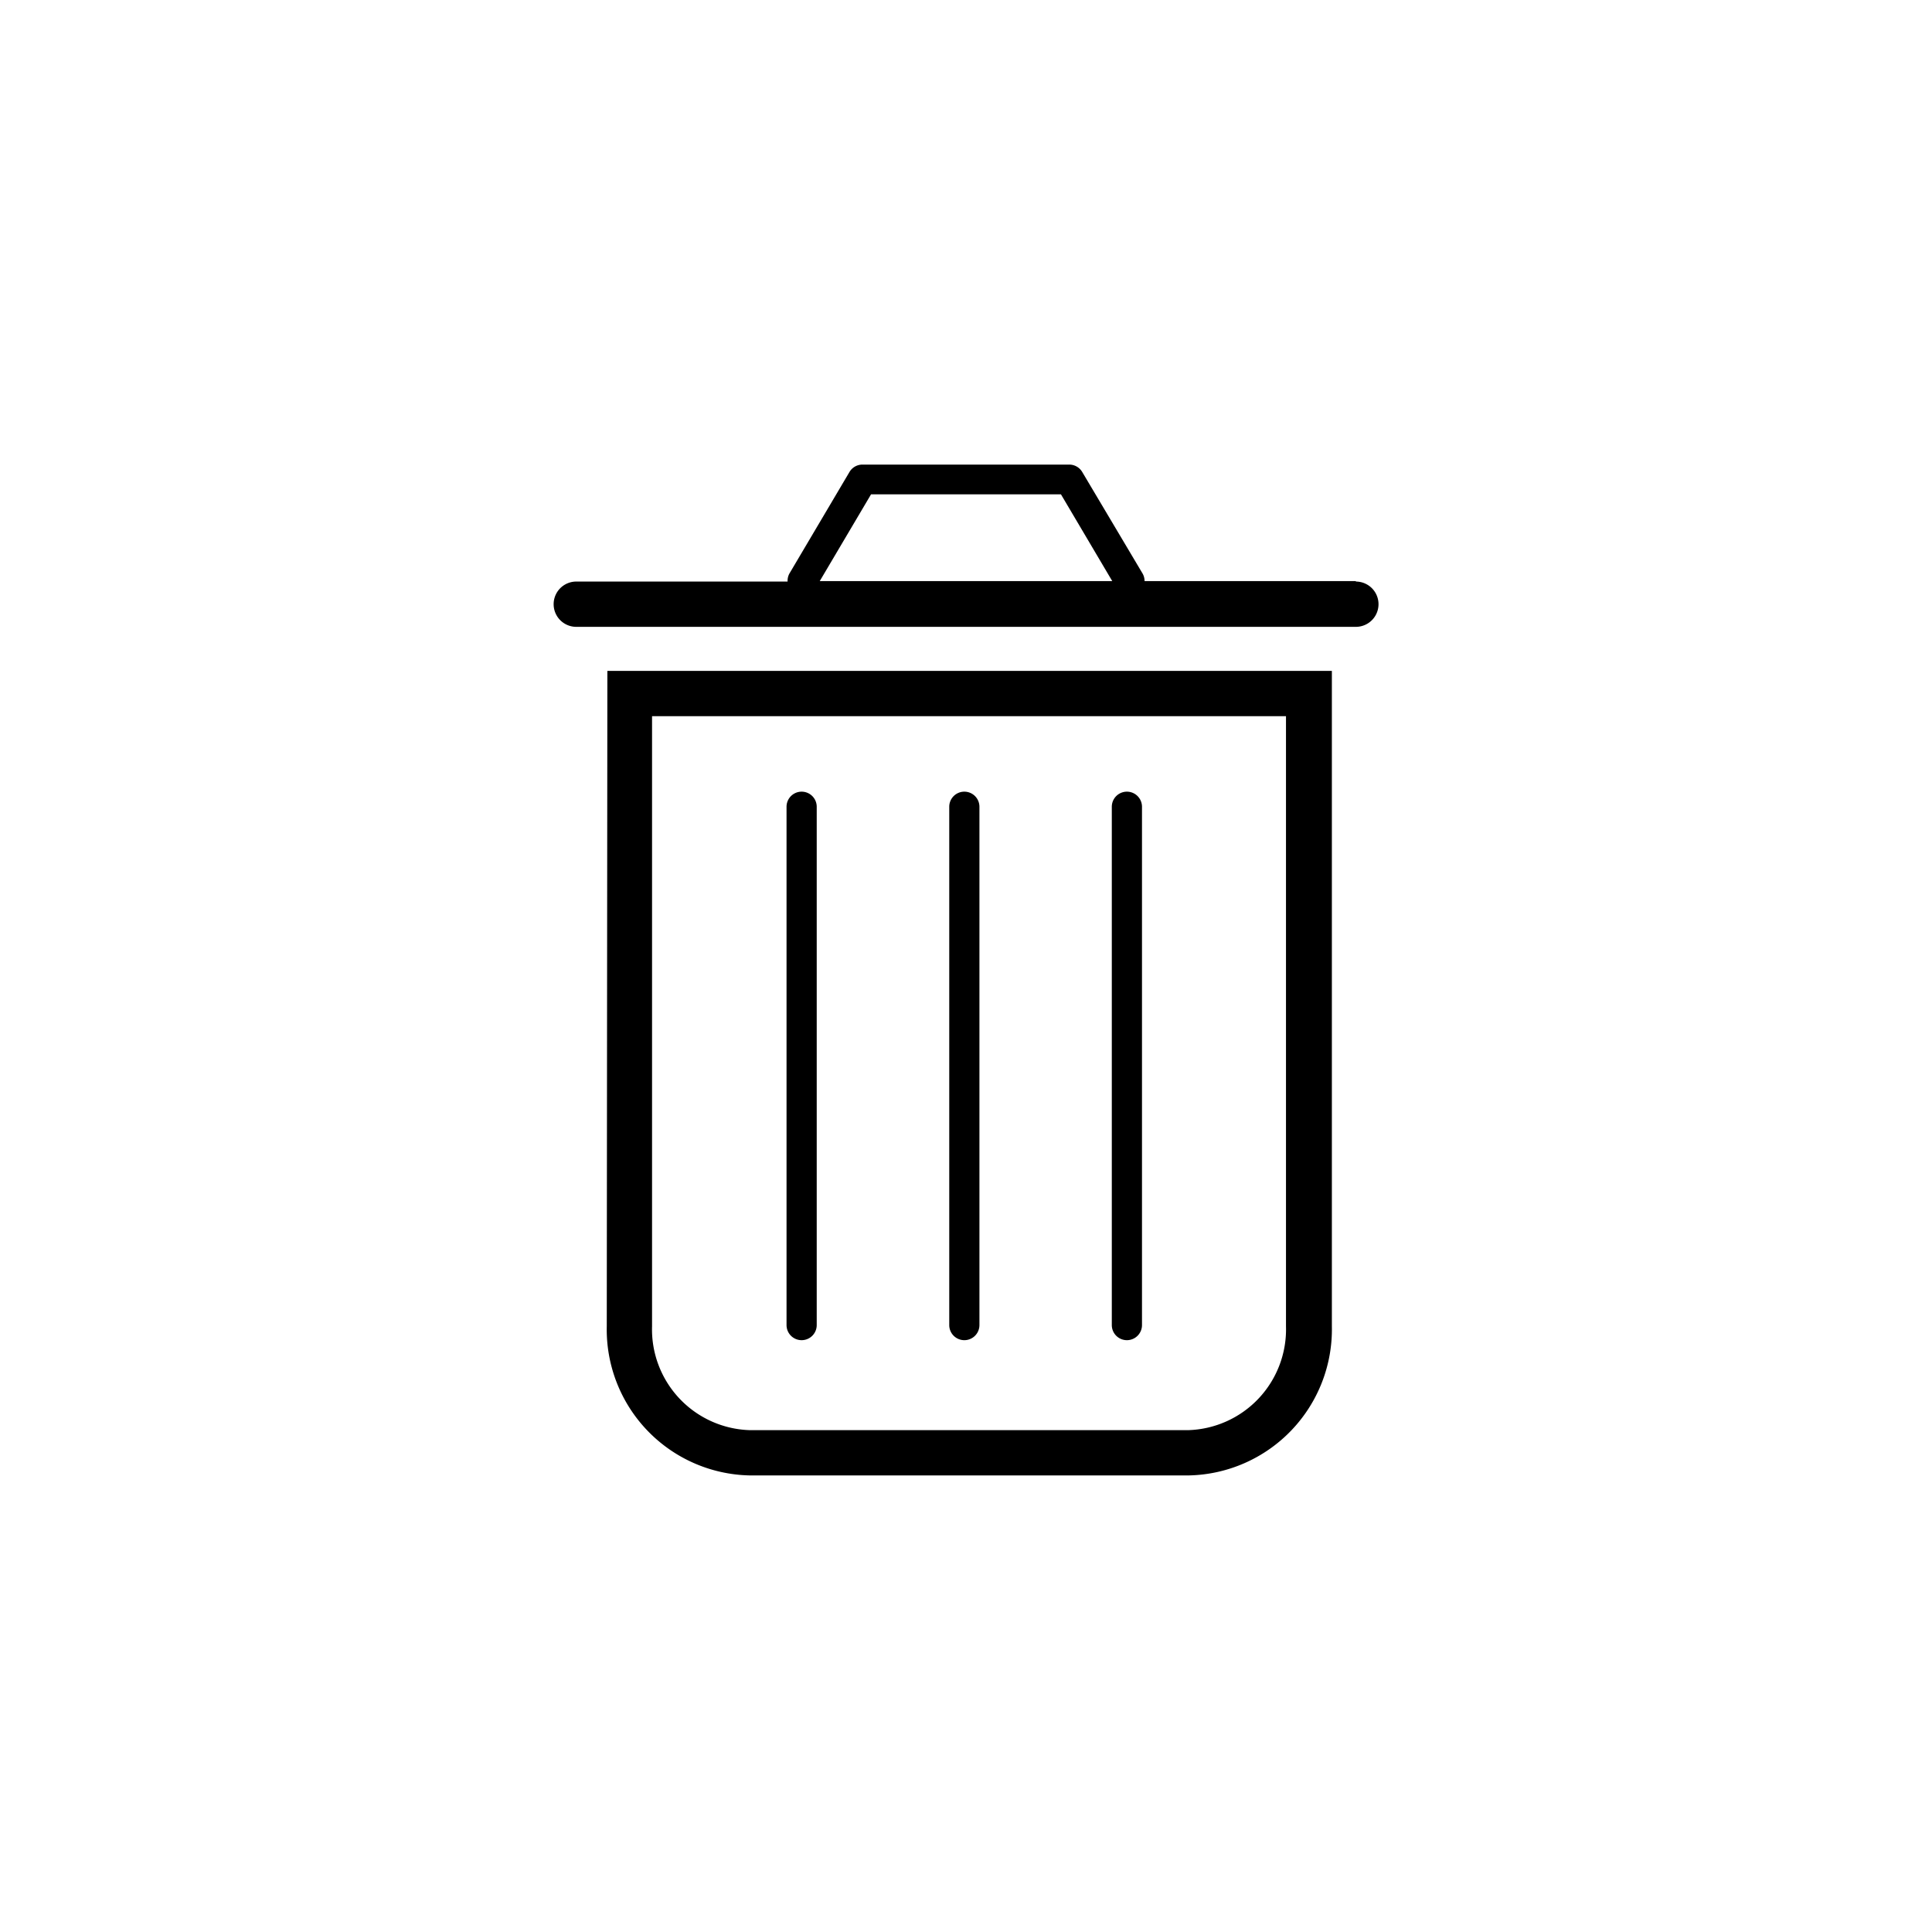 <svg xmlns="http://www.w3.org/2000/svg" viewBox="0 0 128 128"><g><path  d="M40.2,87.87a9.67,9.67,0,0,0,9.44,9.88H78.79a9.68,9.68,0,0,0,9.45-9.88V44.45h-48Zm3-40.42h42V87.87a6.68,6.68,0,0,1-6.45,6.88H49.64a6.68,6.68,0,0,1-6.44-6.88Z"/><path  d="M53.11,88.79a1,1,0,0,0,1-1V53.45a1,1,0,0,0-2,0V87.79A1,1,0,0,0,53.11,88.79Z"/><path  d="M63.89,88.79a1,1,0,0,0,1-1V53.45a1,1,0,0,0-2,0V87.79A1,1,0,0,0,63.89,88.79Z"/><path  d="M74.66,88.79a1,1,0,0,0,1-1V53.45a1,1,0,0,0-2,0V87.79A1,1,0,0,0,74.66,88.79Z"/><path  d="M89.83,38.5h-14A1,1,0,0,0,75.7,38l-4-6.73a1,1,0,0,0-.86-.49H57.14a1,1,0,0,0-.86.49L52.3,38a1,1,0,0,0-.12.53h-14a1.5,1.5,0,0,0,0,3H89.83a1.5,1.5,0,0,0,0-3ZM57.71,32.75H70.29l3.4,5.75H54.31Z"/></g></svg>